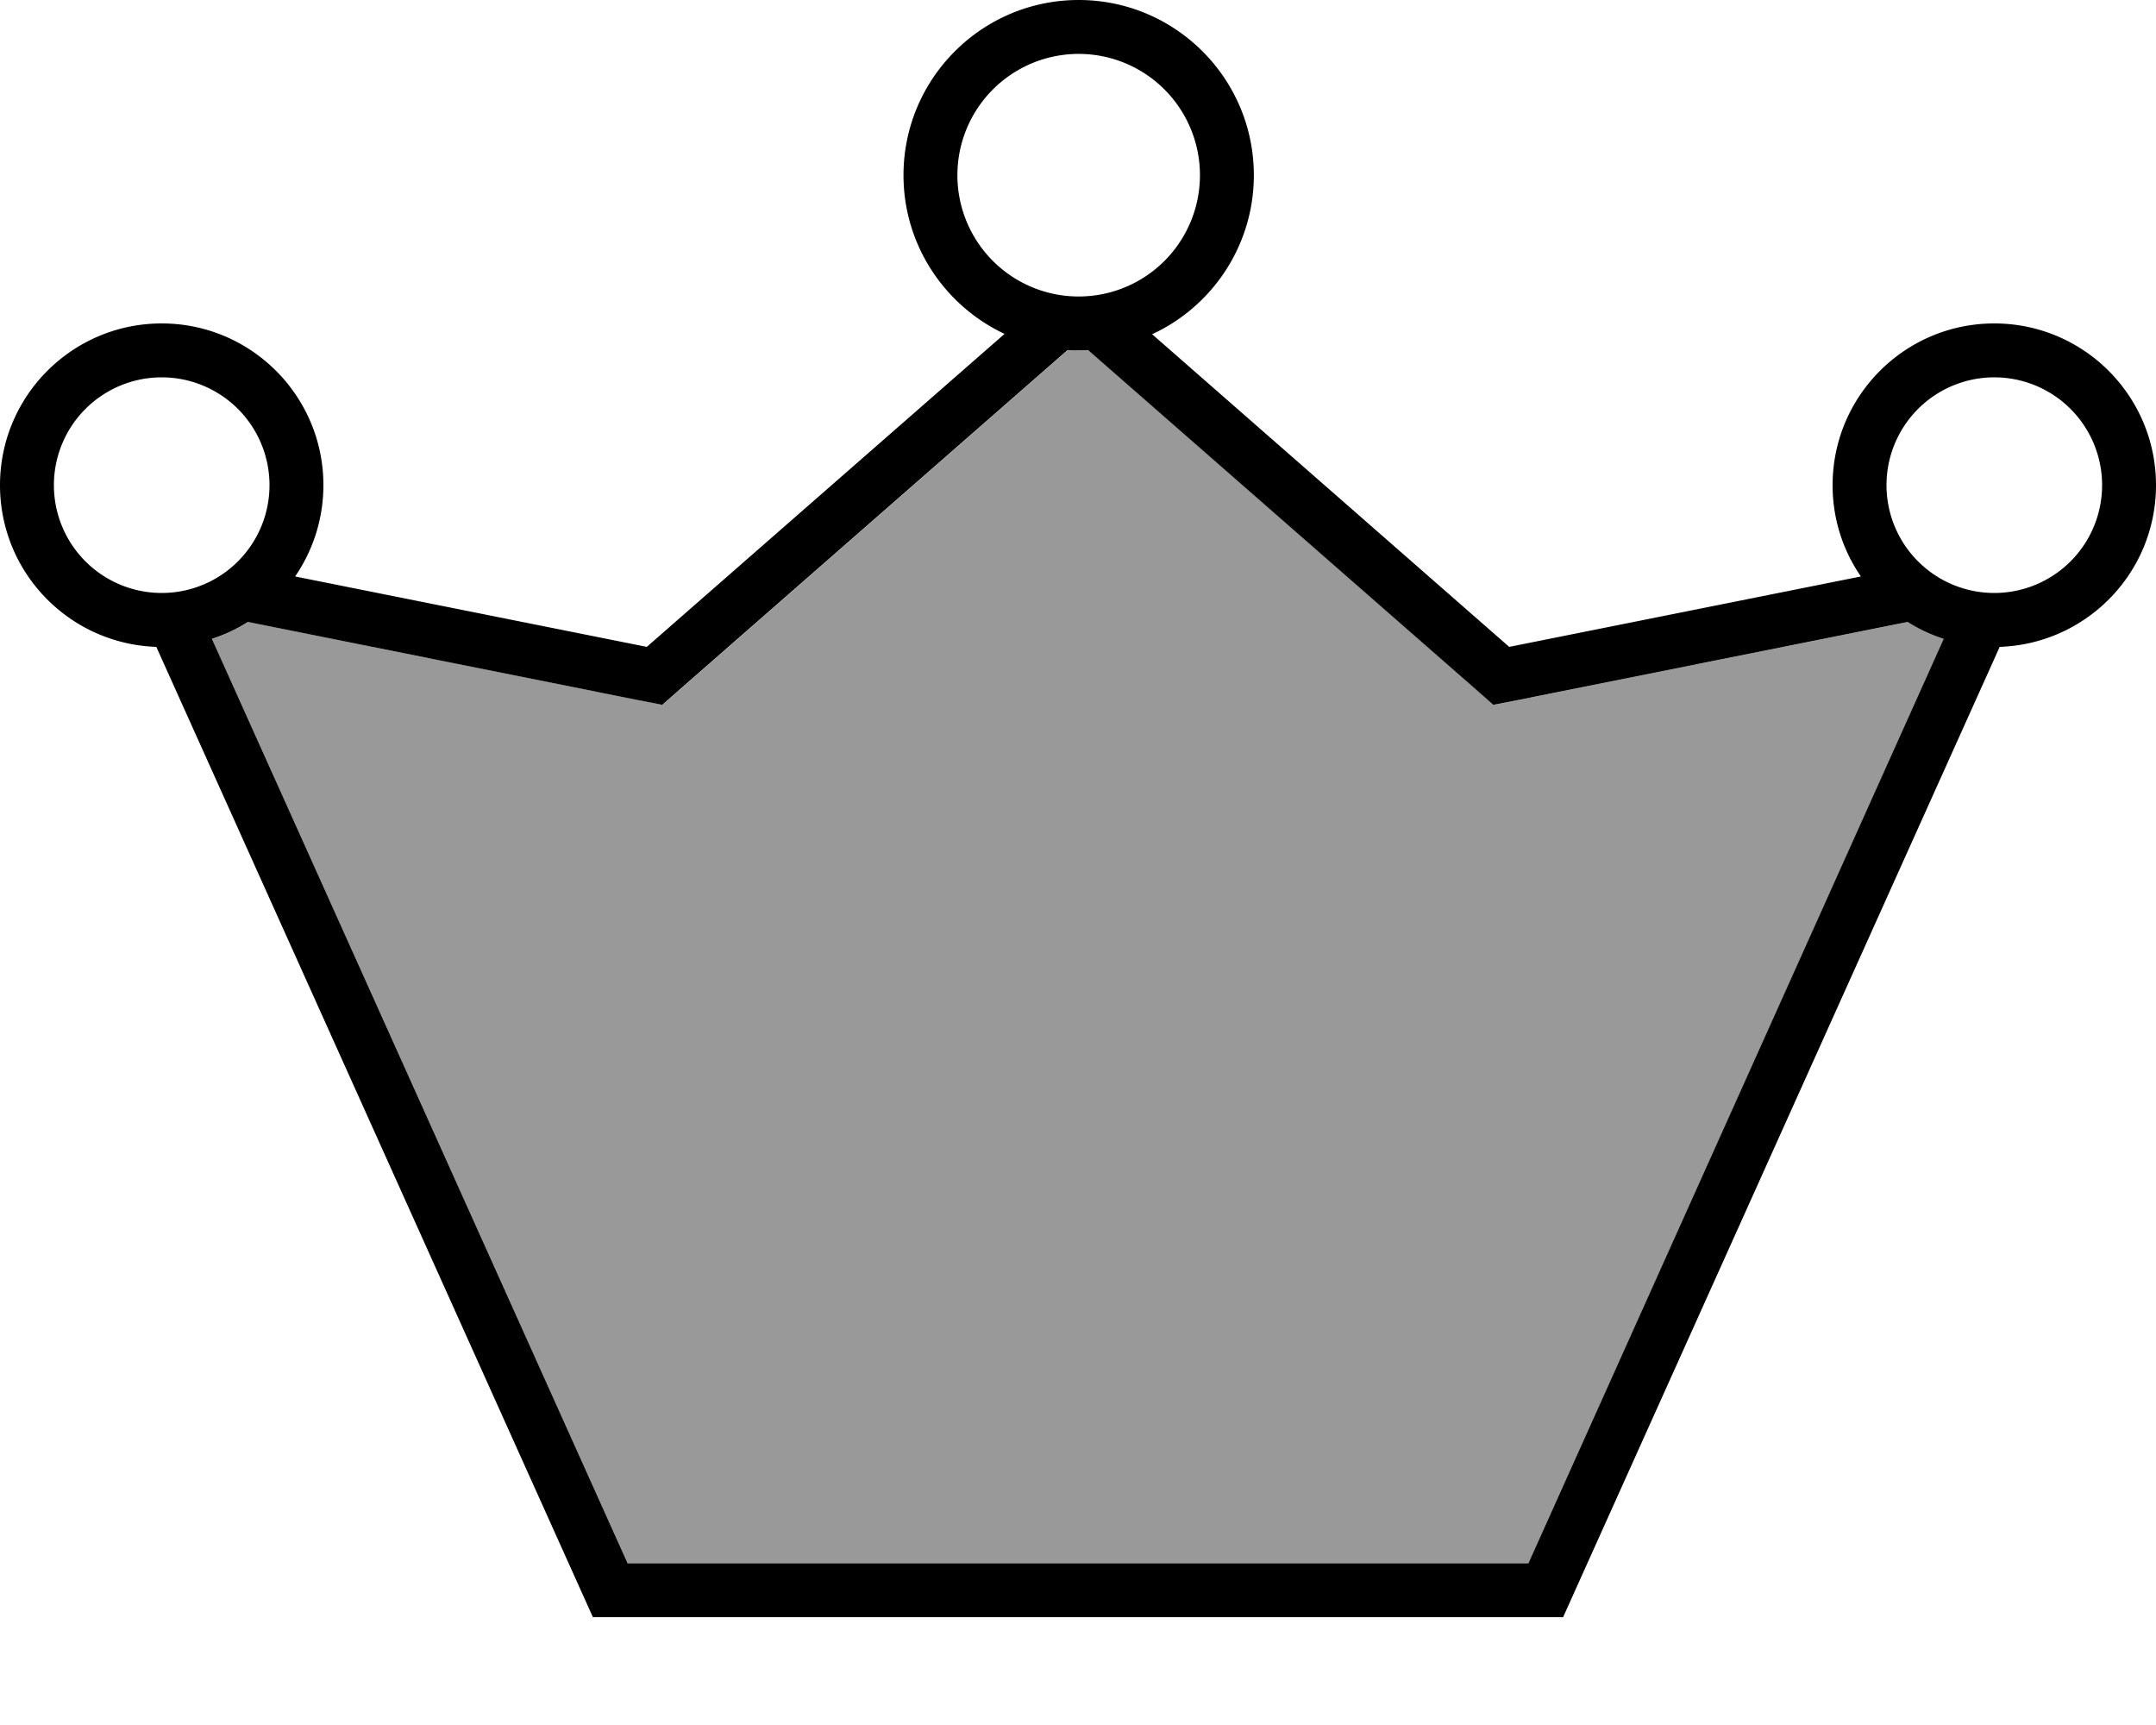 <svg fill="currentColor" xmlns="http://www.w3.org/2000/svg" viewBox="0 0 640 512"><!--! Font Awesome Pro 7.0.1 by @fontawesome - https://fontawesome.com License - https://fontawesome.com/license (Commercial License) Copyright 2025 Fonticons, Inc. --><path opacity=".4" fill="currentColor" d="M62.9 189.6L186.3 464 453.7 464 577.1 189.6c-3.8-1.2-7.4-2.9-10.7-5l-115.3 23.1-7.7 1.5-5.9-5.2-114.4-100.1c-1.9 .1-3.9 .1-6.1 0l-114.4 100.1-5.9 5.2-7.7-1.5-115.3-23.1c-3.3 2.1-6.9 3.8-10.7 5z"/><path fill="currentColor" d="M284.2 52a36 36 0 1 1 72 0 36 36 0 1 1 -72 0zM323 103.9l114.4 100.1 5.9 5.2 7.7-1.5 115.3-23.1c3.3 2.1 6.9 3.8 10.7 5L453.7 464 186.3 464 62.9 189.6c3.8-1.2 7.4-2.9 10.7-5l115.3 23.1 7.7 1.5 5.9-5.2 114.4-100.1c2.1 .1 4.2 .1 6.1 0zM46.4 192L176 480 464 480 593.6 192c25.8-.9 46.4-22 46.4-48 0-26.5-21.5-48-48-48s-48 21.5-48 48c0 10.1 3.1 19.4 8.4 27.1L448 192 342 99.2c17.8-8.2 30.2-26.3 30.2-47.2 0-28.7-23.3-52-52-52s-52 23.3-52 52c0 20.8 12.3 38.8 30 47.1L192 192 87.6 171.1c5.3-7.7 8.4-17.1 8.4-27.1 0-26.5-21.5-48-48-48S0 117.5 0 144c0 26 20.6 47.1 46.4 48zM592 112a32 32 0 1 1 0 64 32 32 0 1 1 0-64zM16 144a32 32 0 1 1 64 0 32 32 0 1 1 -64 0z"/></svg>
